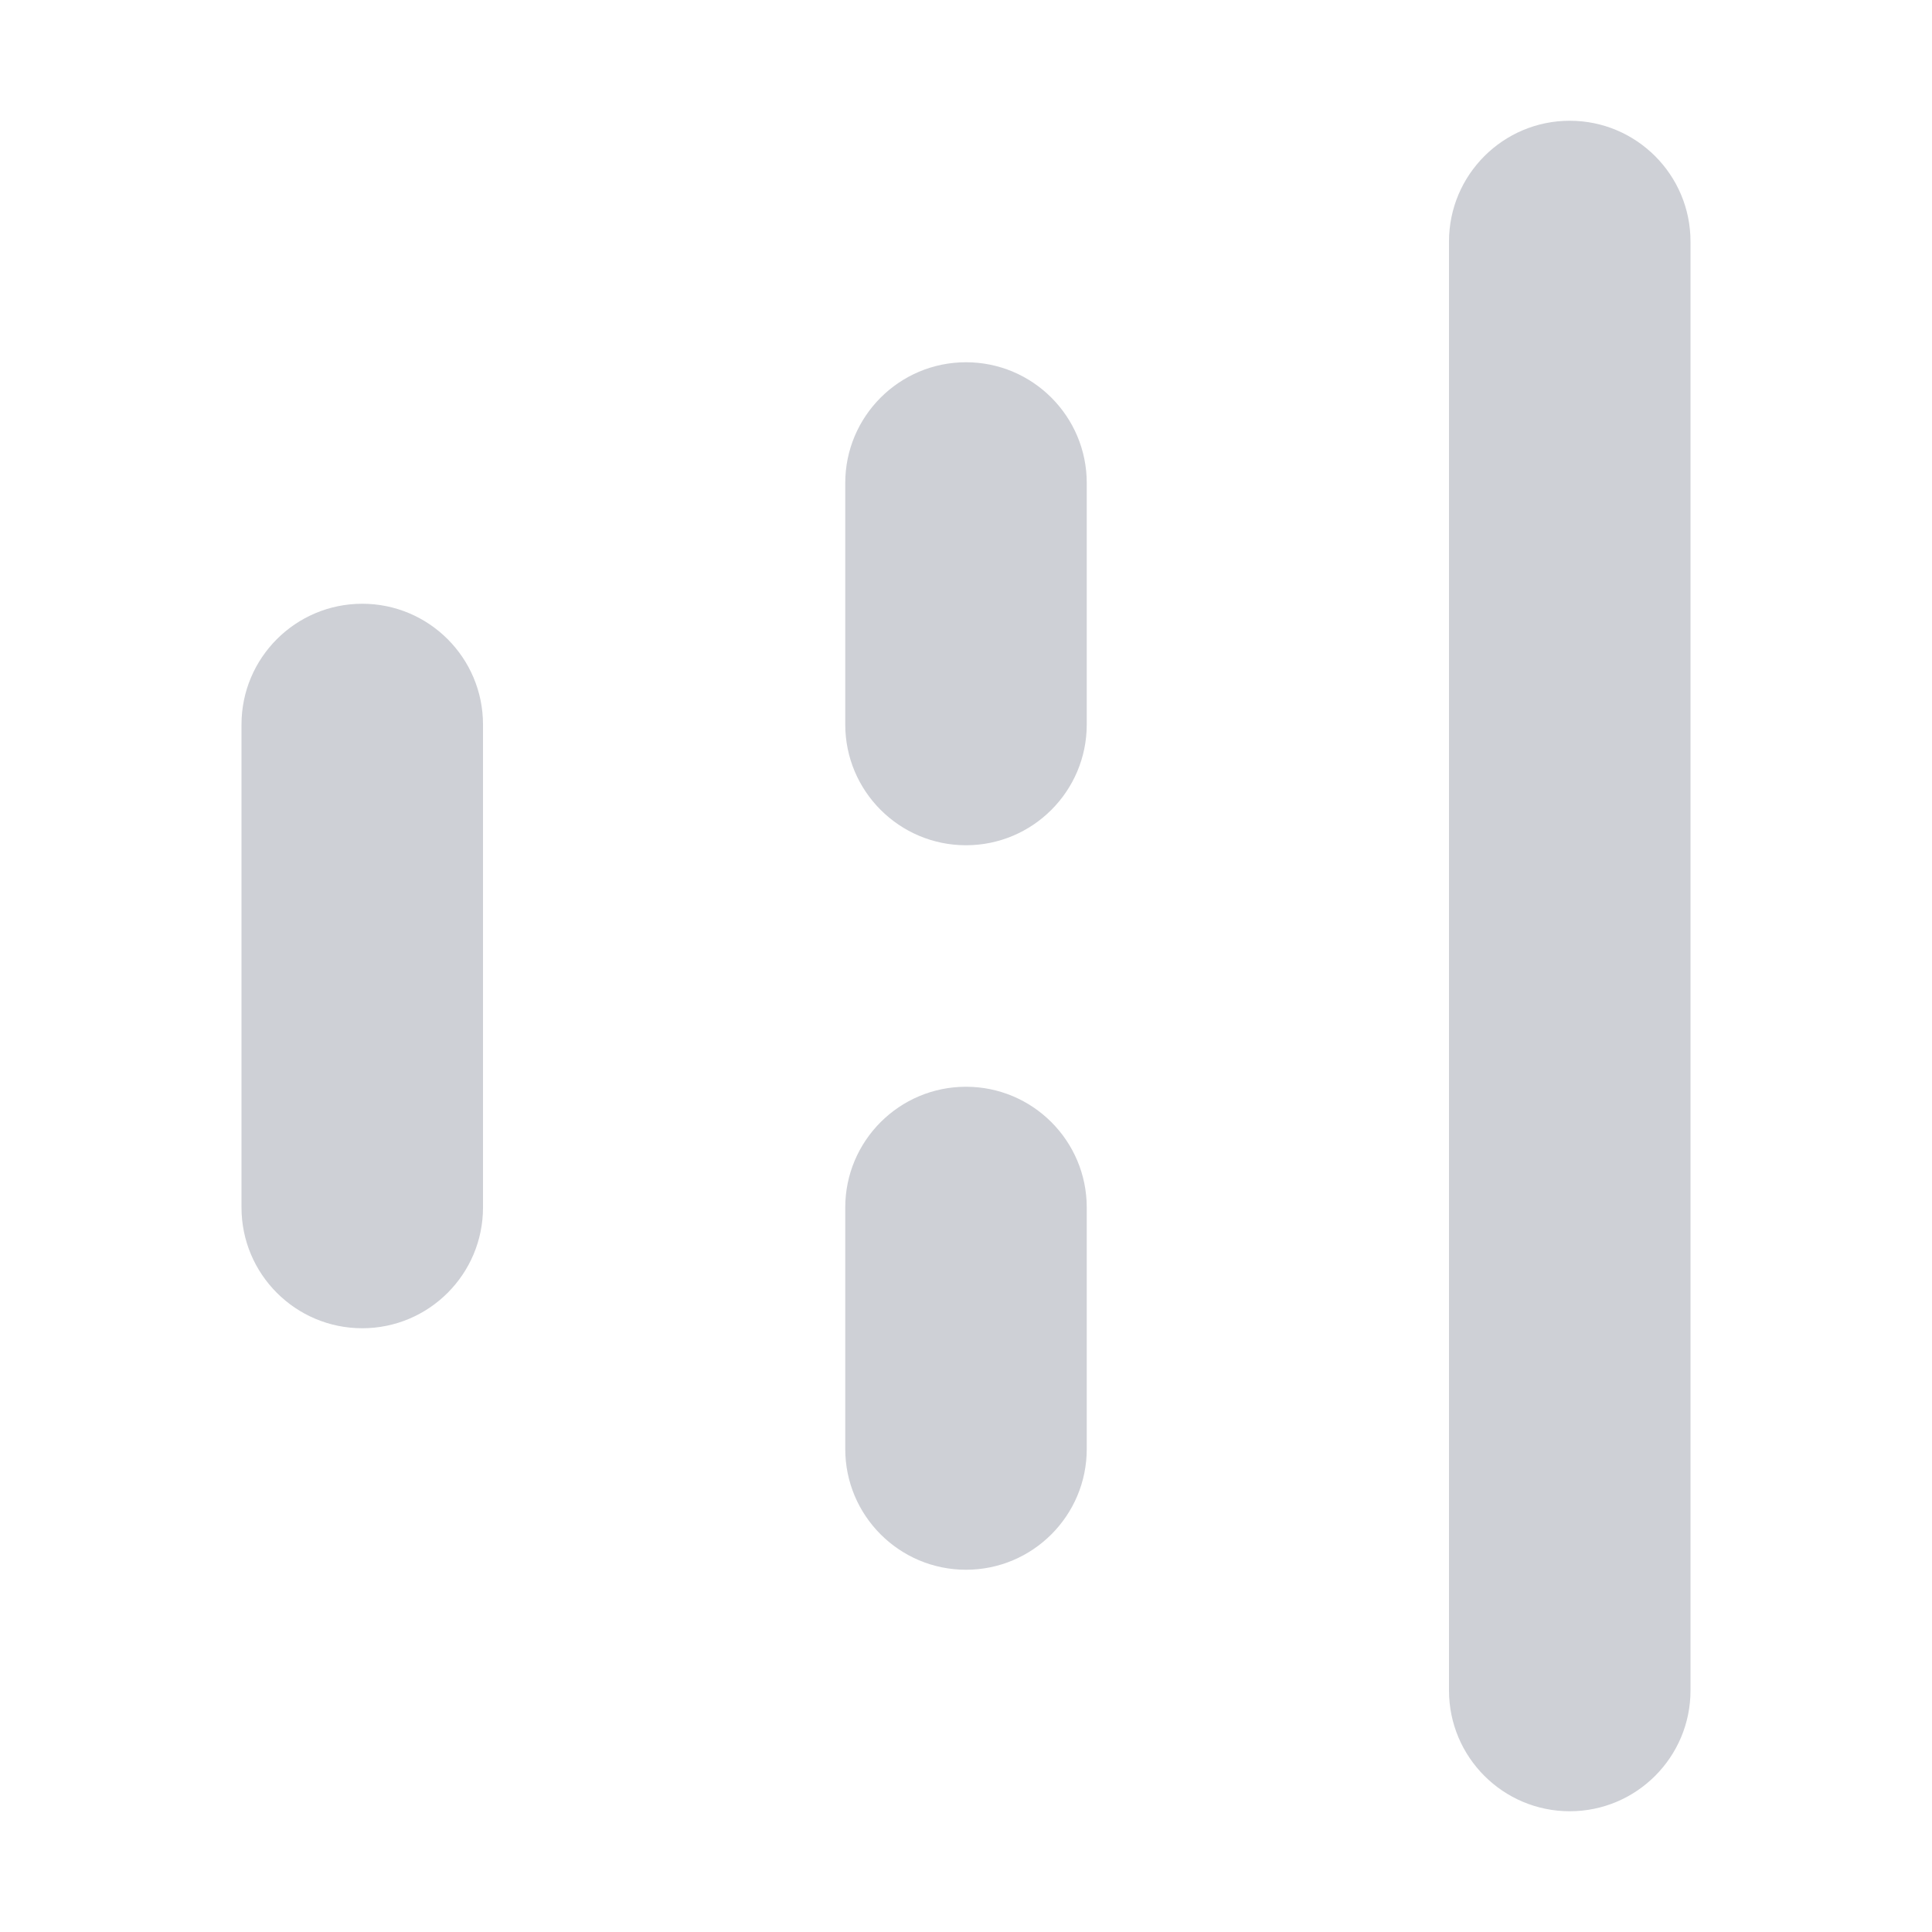 <svg width="16" height="16" viewBox="0 0 16 16" fill="none" xmlns="http://www.w3.org/2000/svg">
  <path d="M13 1C12.448 1 12 1.448 12 2V14C12 14.552 12.448 15 13 15C13.552 15 14 14.552 14 14V2C14 1.448 13.552 1 13 1Z"
        fill="#CED0D6"/>
  <path d="M3 5C2.448 5 2 5.448 2 6V10C2 10.552 2.448 11 3 11C3.552 11 4 10.552 4 10V6C4 5.448 3.552 5 3 5Z" fill="#CED0D6"/>
  <path d="M7 4C7 3.448 7.448 3 8 3C8.552 3 9 3.448 9 4V6C9 6.552 8.552 7 8 7C7.448 7 7 6.552 7 6V4Z" fill="#CED0D6"/>
  <path d="M8 9C7.448 9 7 9.448 7 10V12C7 12.552 7.448 13 8 13C8.552 13 9 12.552 9 12V10C9 9.448 8.552 9 8 9Z"
        fill="#CED0D6"/>
</svg>
